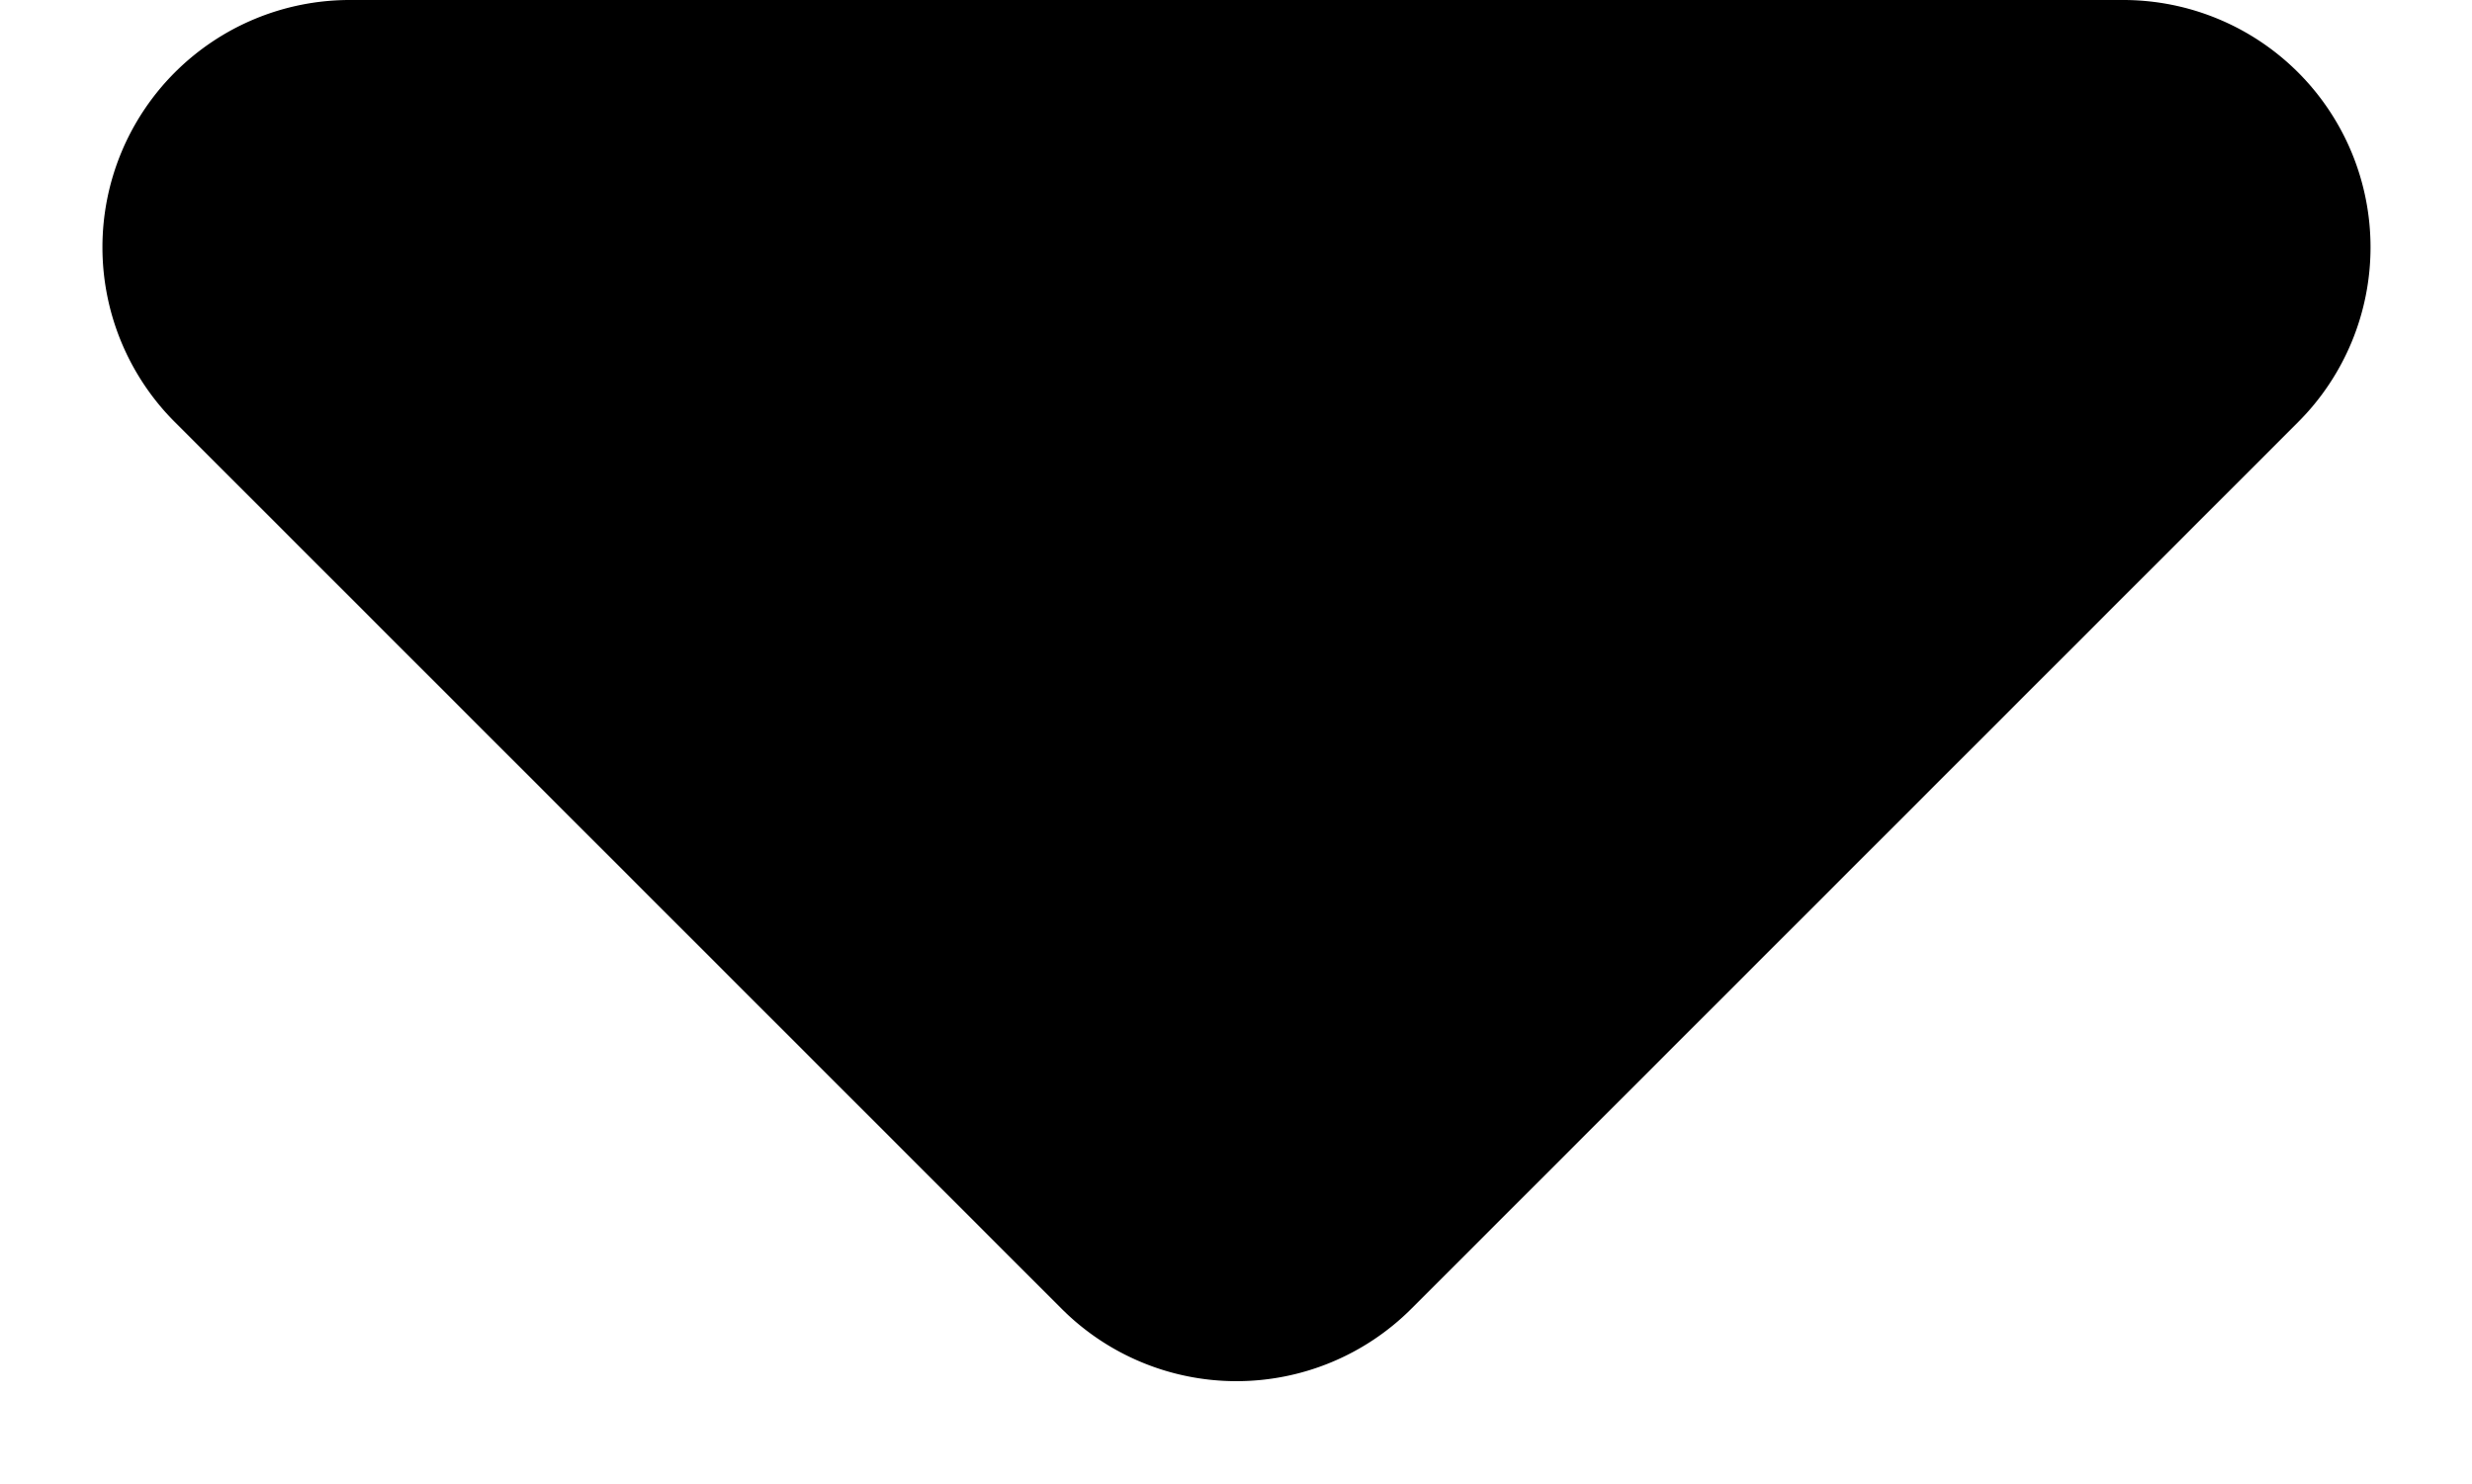 <svg class="icon"  viewBox="0 0 1706 1024" version="1.1" xmlns="http://www.w3.org/2000/svg"><path d="M973.995 903.339l612.011-612.011A170.667 170.667 0 0 0 1465.344 0H241.323a170.667 170.667 0 0 0-120.661 291.328l612.011 612.011a170.667 170.667 0 0 0 241.323 0z"  /></svg>